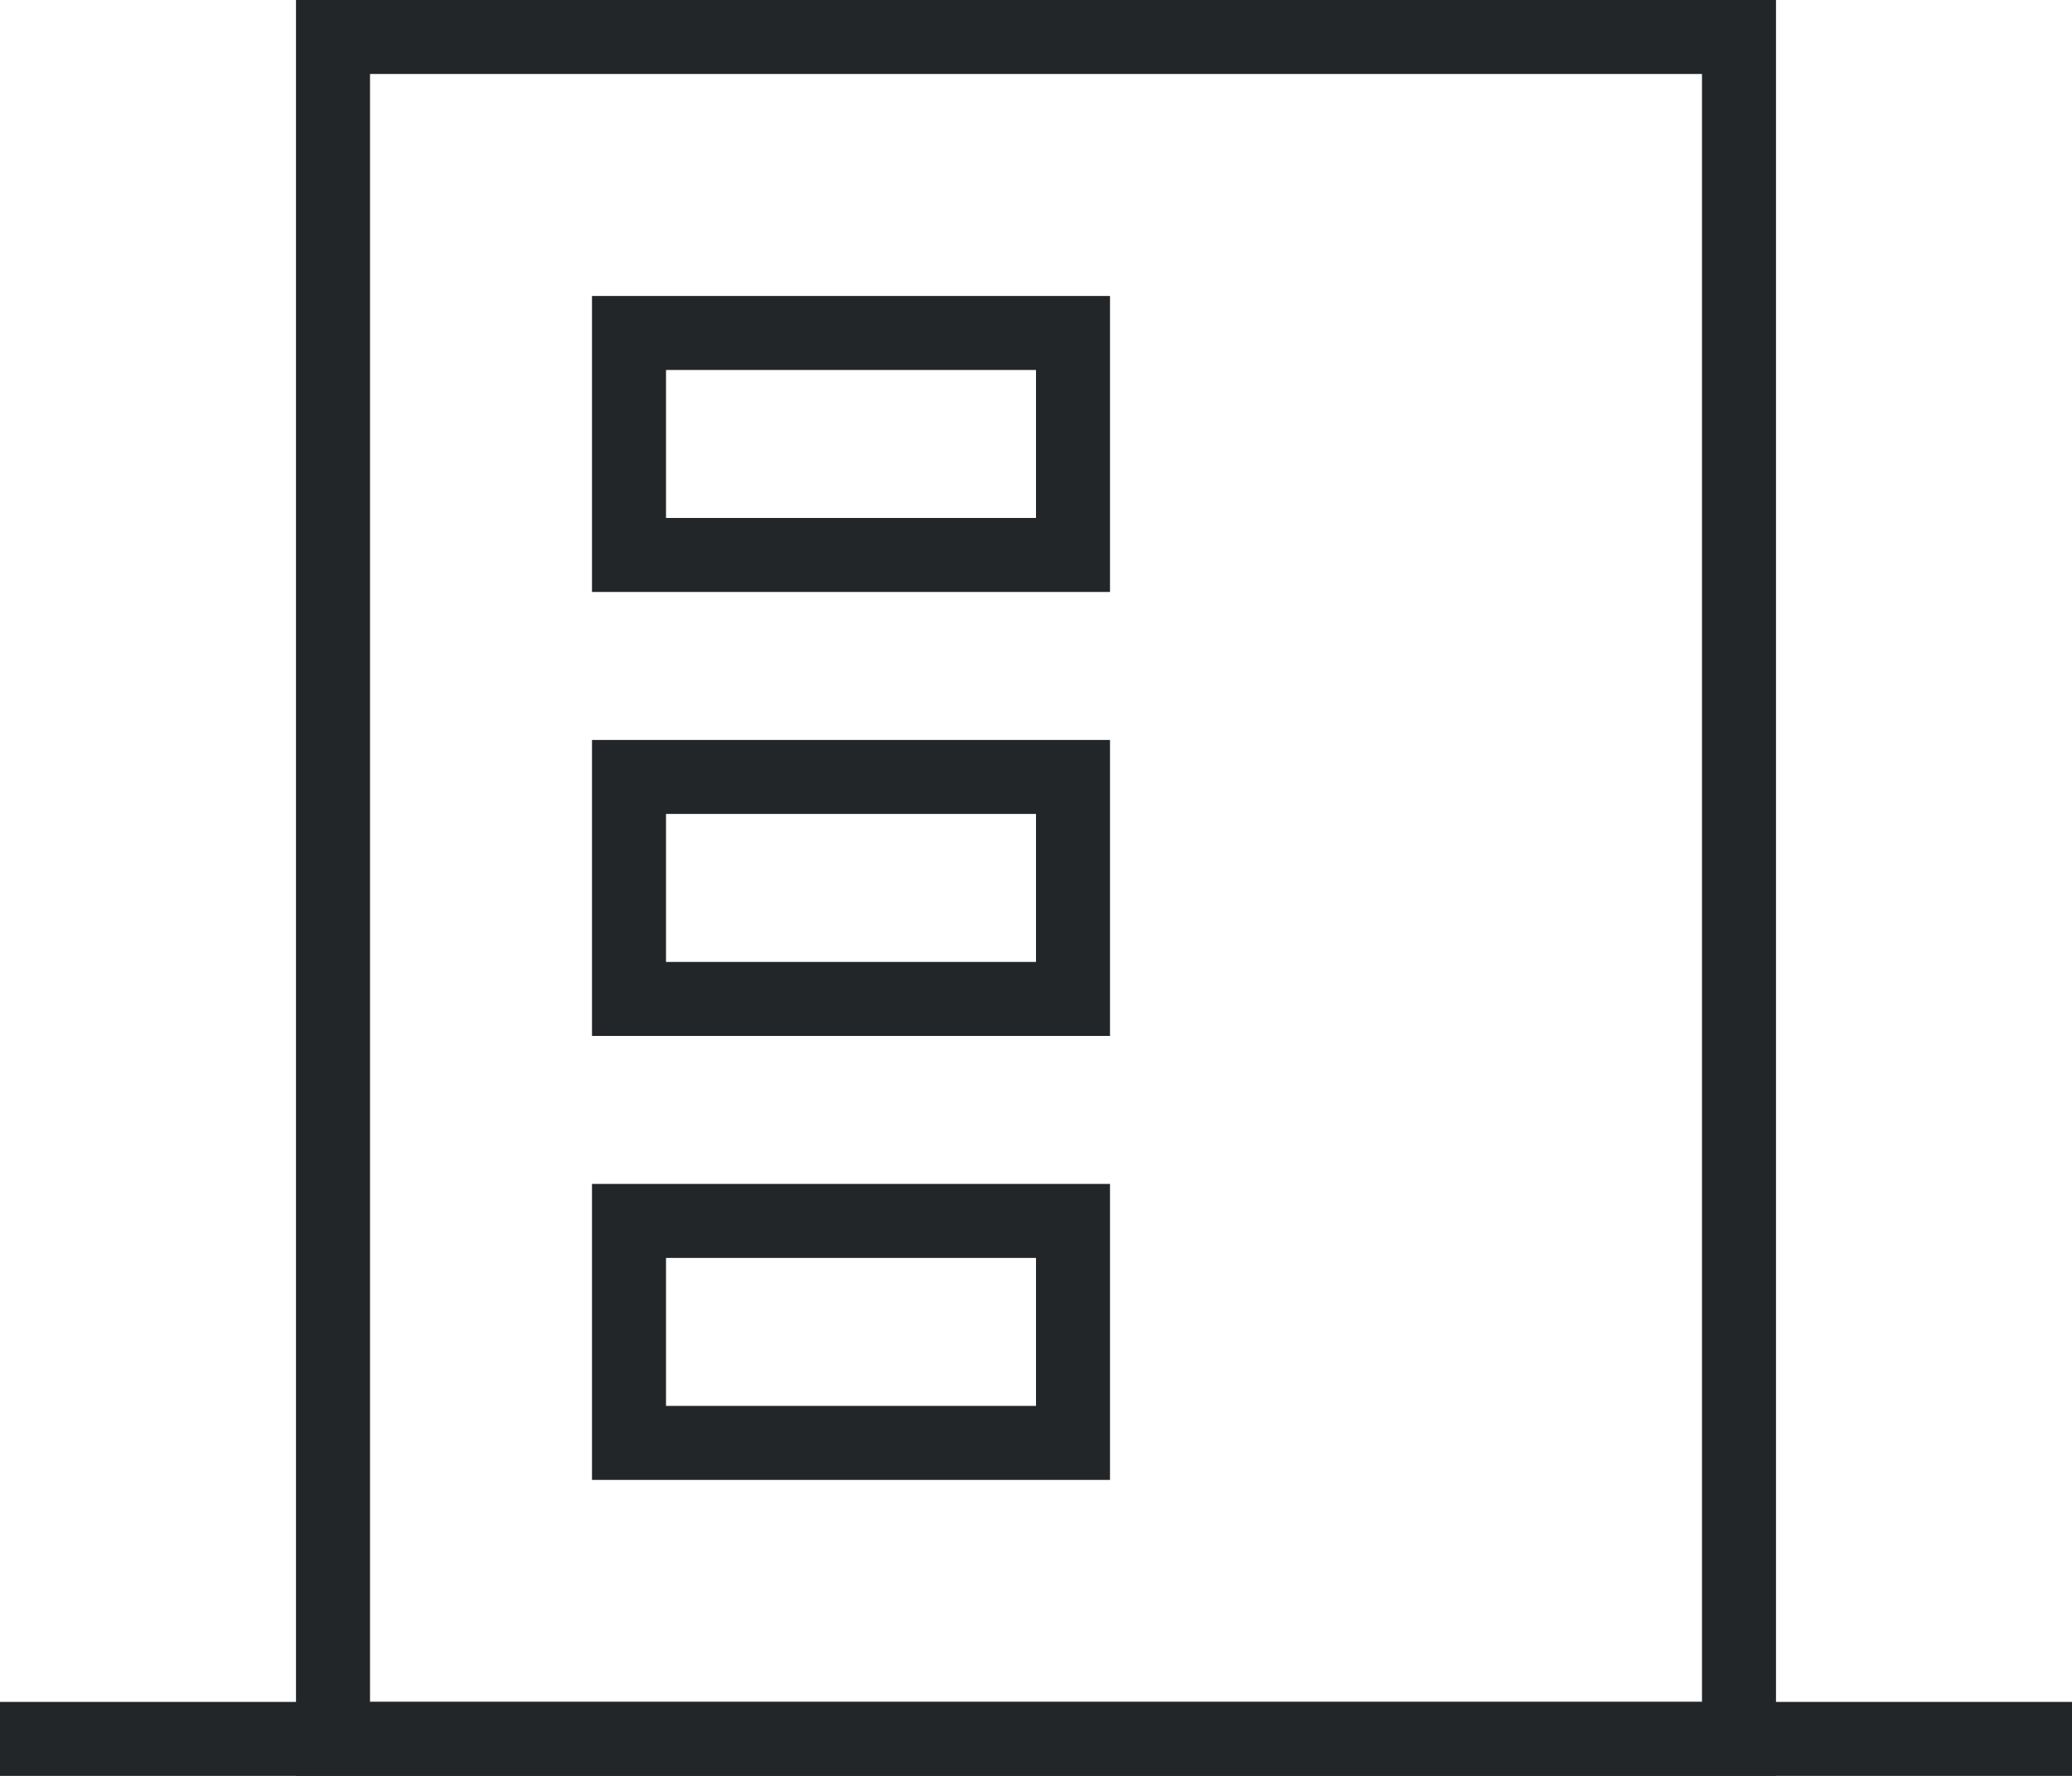 <svg width="28" height="24" viewBox="0 0 28 24" fill="none" xmlns="http://www.w3.org/2000/svg">
<rect x="4.5" y="0.5" width="19" height="23" stroke="#232629"/>
<line y1="23.5" x2="28" y2="23.5" stroke="#232629"/>
<rect x="8.5" y="4.5" width="6" height="3" stroke="#232629"/>
<rect x="8.5" y="10.5" width="6" height="3" stroke="#232629"/>
<rect x="8.5" y="16.5" width="6" height="3" stroke="#232629"/>
</svg>
